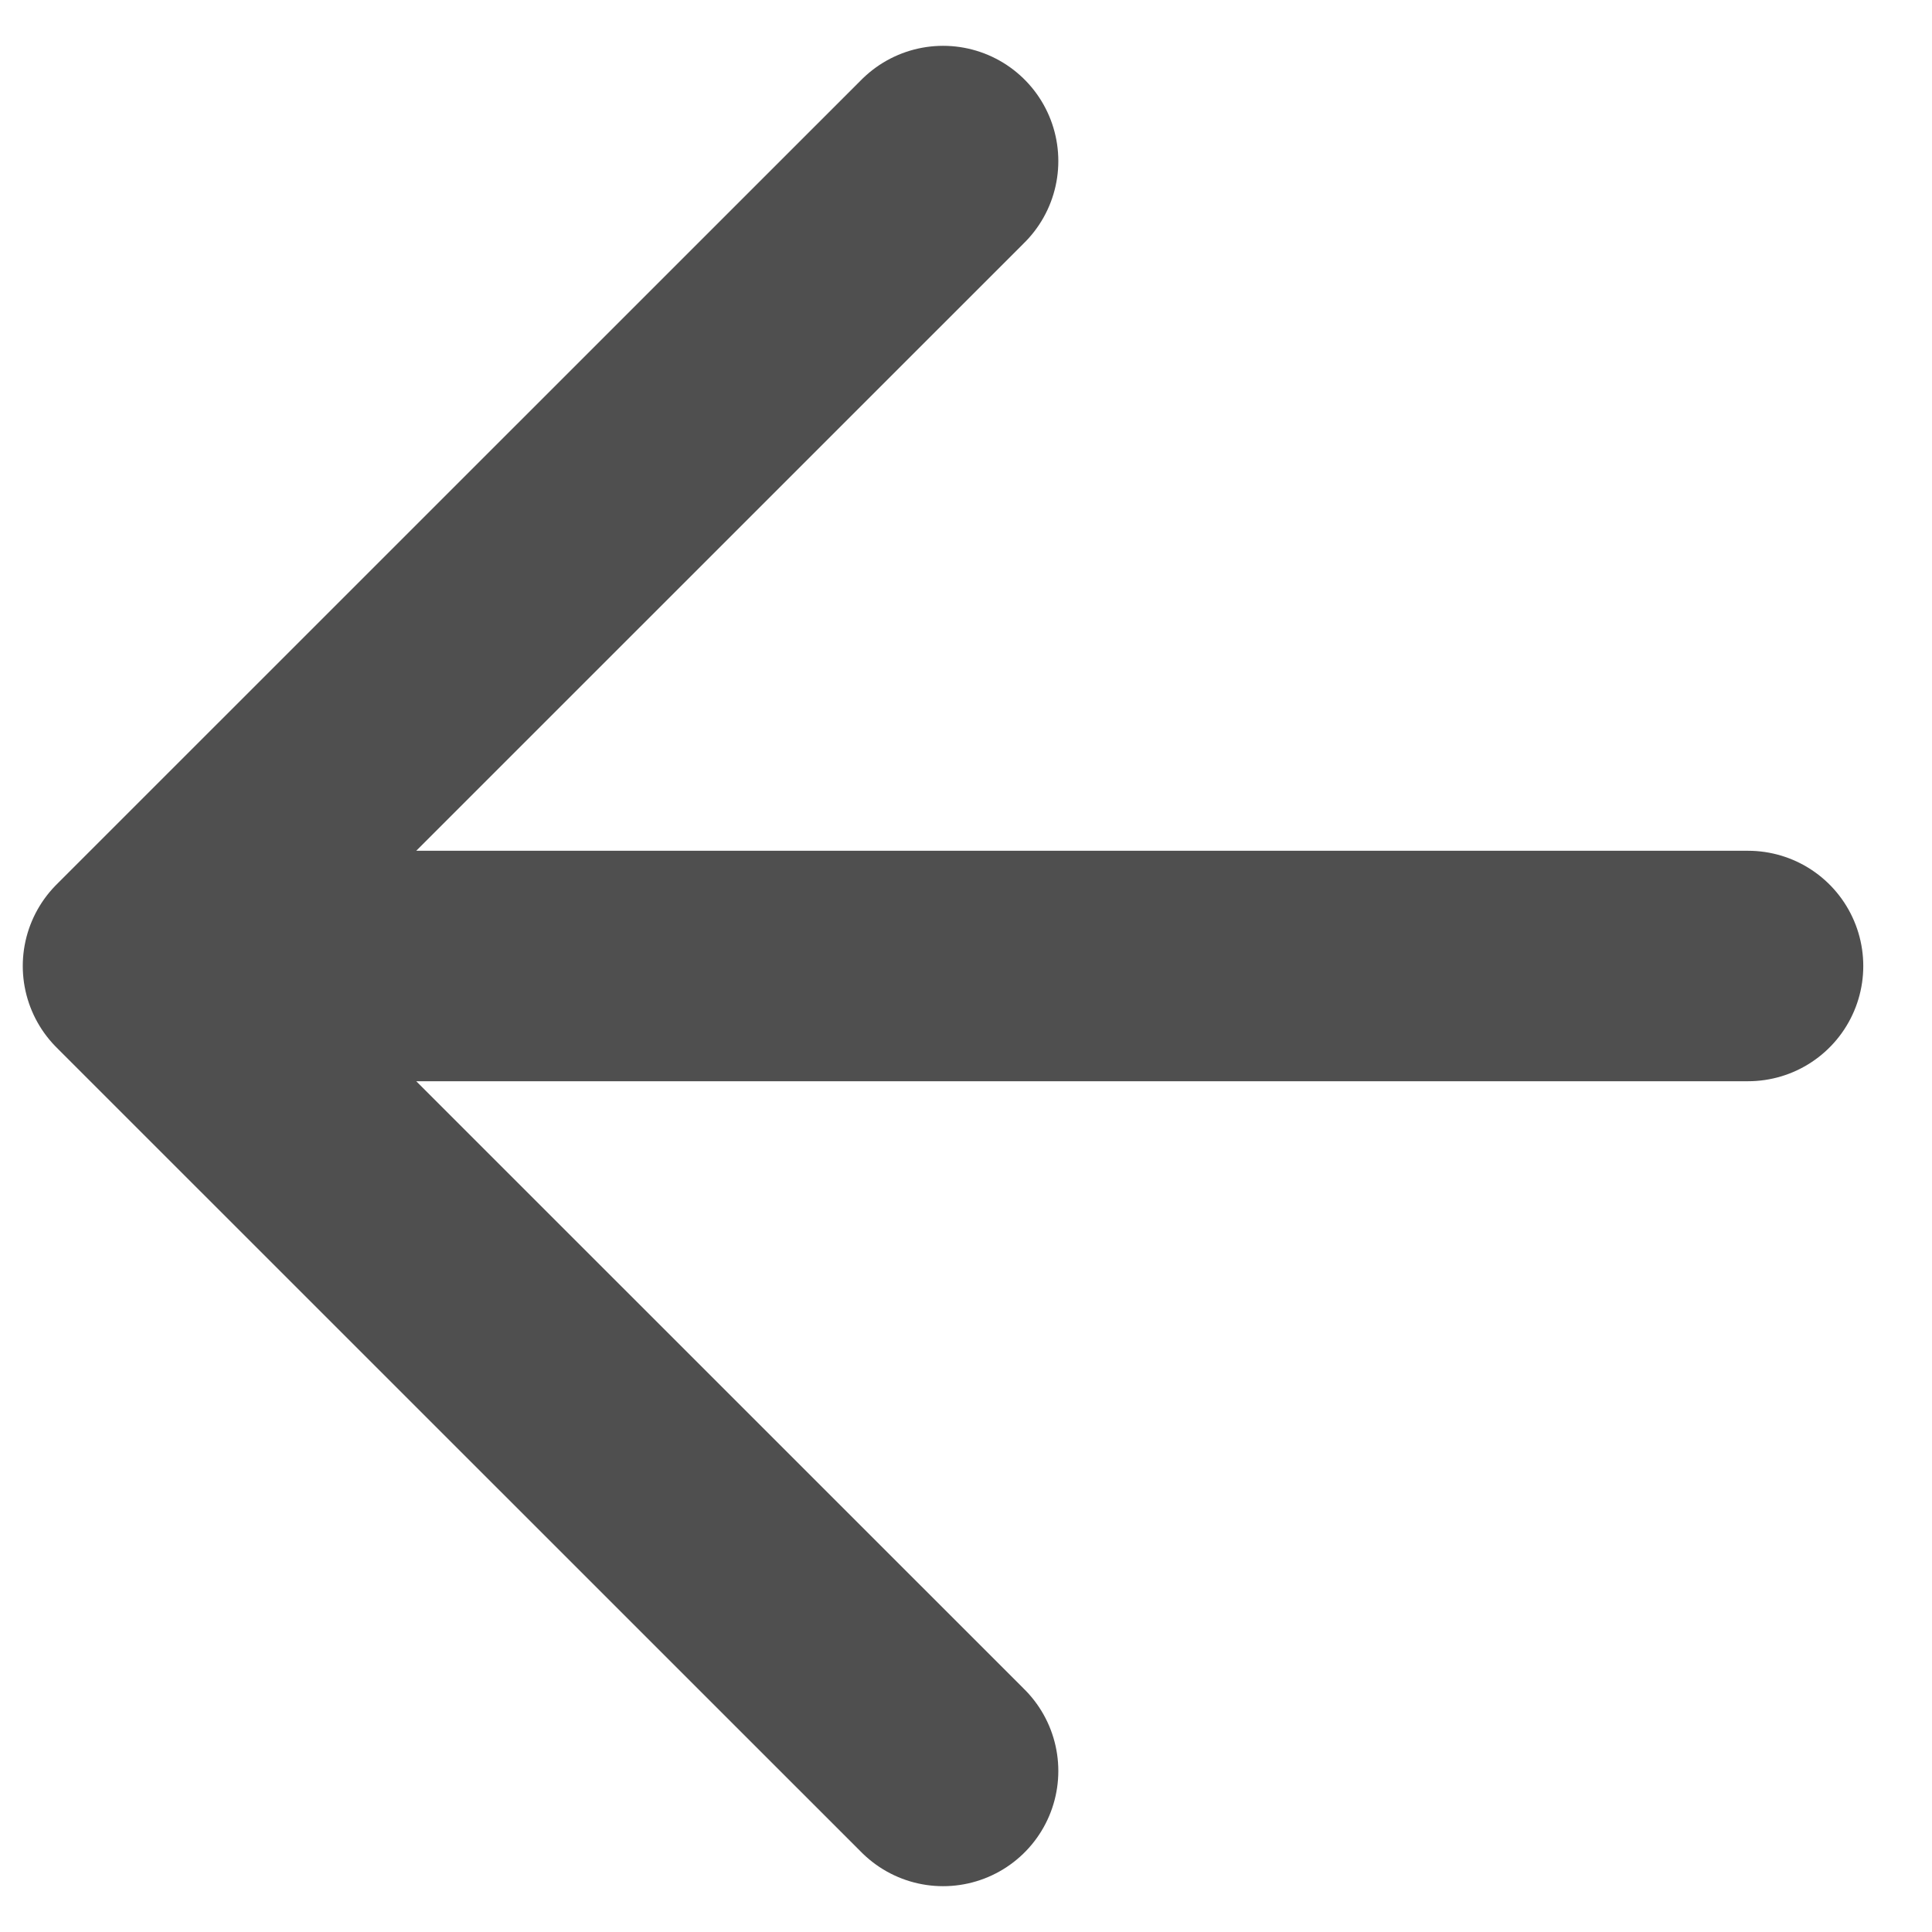 <svg width="14" height="14" viewBox="0 0 14 14" fill="none" xmlns="http://www.w3.org/2000/svg">
<path d="M12.667 7L1 7M1 7L6.834 12.833M1 7L6.834 1.167" stroke="#4F4F4F" stroke-width="1.67" stroke-linecap="round" stroke-linejoin="round"/>
</svg>
